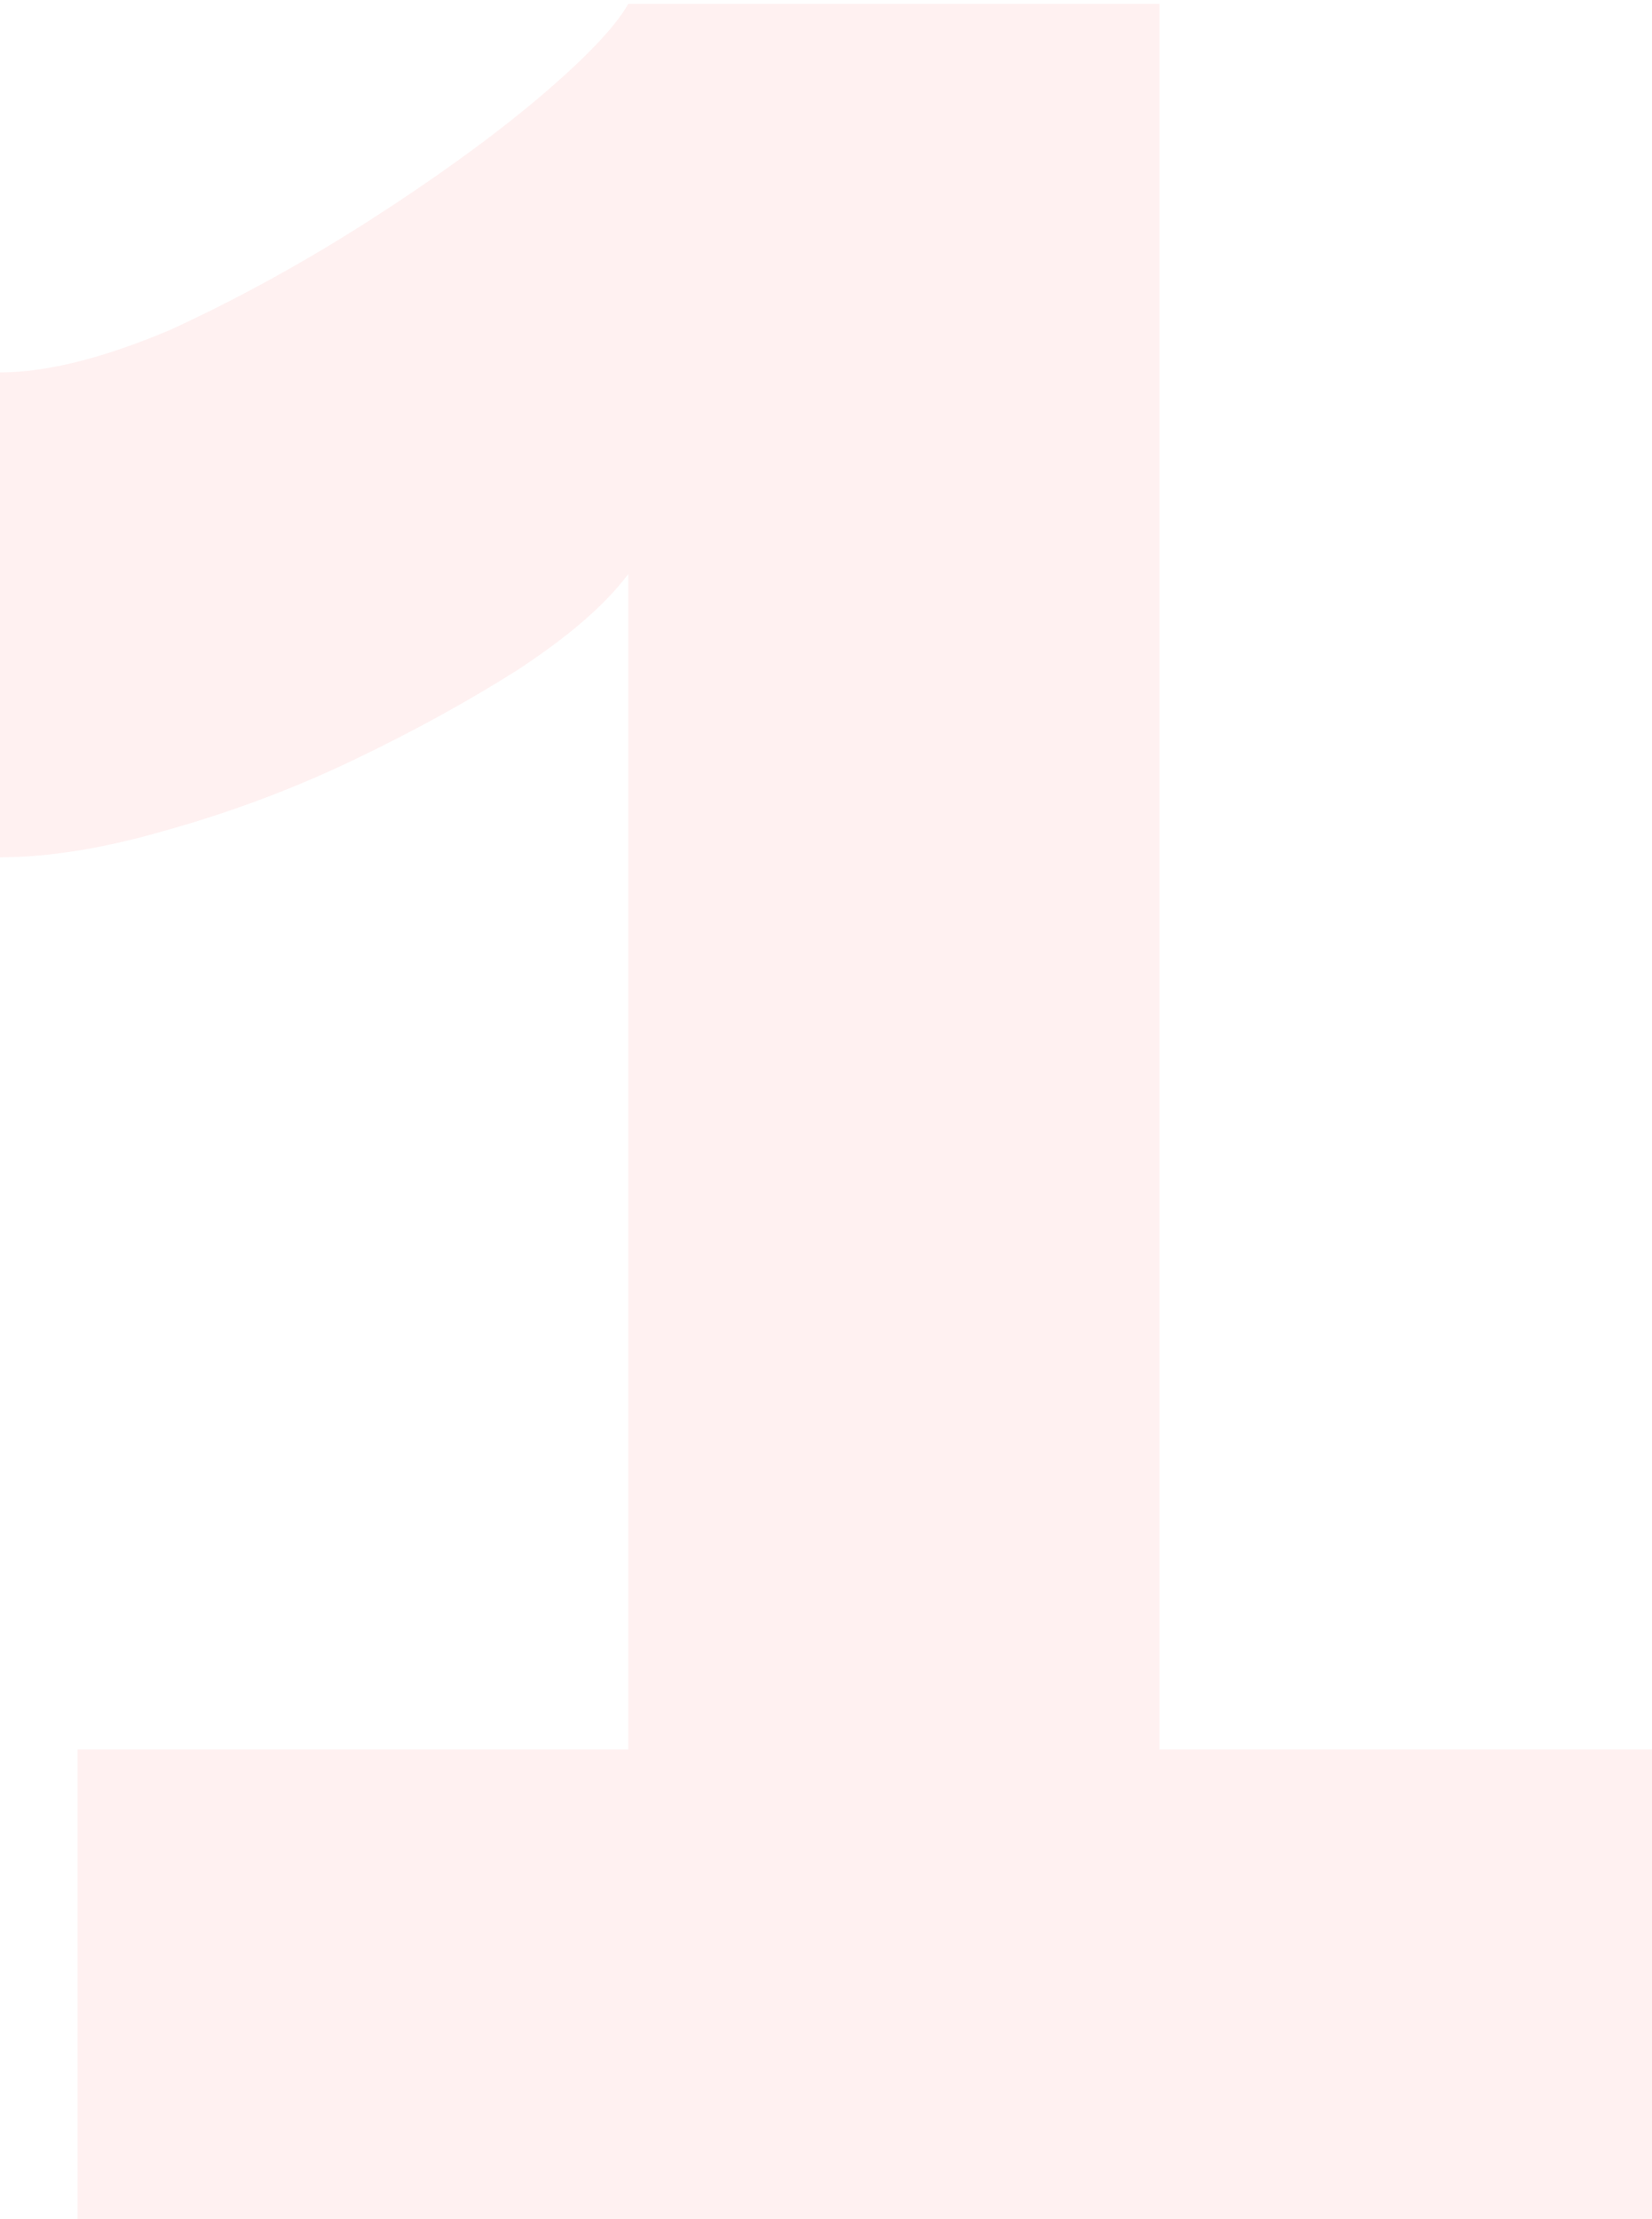 <svg width="213" height="286" viewBox="0 0 213 286" fill="none" xmlns="http://www.w3.org/2000/svg">
<path d="M213 225.5V286H10V225.5H81V74C78 78 73.167 82.167 66.5 86.5C60.167 90.5 53.167 94.333 45.5 98C37.833 101.667 29.833 104.667 21.5 107C13.5 109.333 6.333 110.5 1.74344e-06 110.5V48C6 48 13.333 46.167 22 42.5C30.667 38.5 39.167 33.833 47.5 28.5C55.833 23.167 63 18 69 13C75.333 7.667 79.333 3.5 81 0.5H149.5V225.5H213Z" fill="#FFBDBD" fill-opacity="0.2"/>
</svg>
